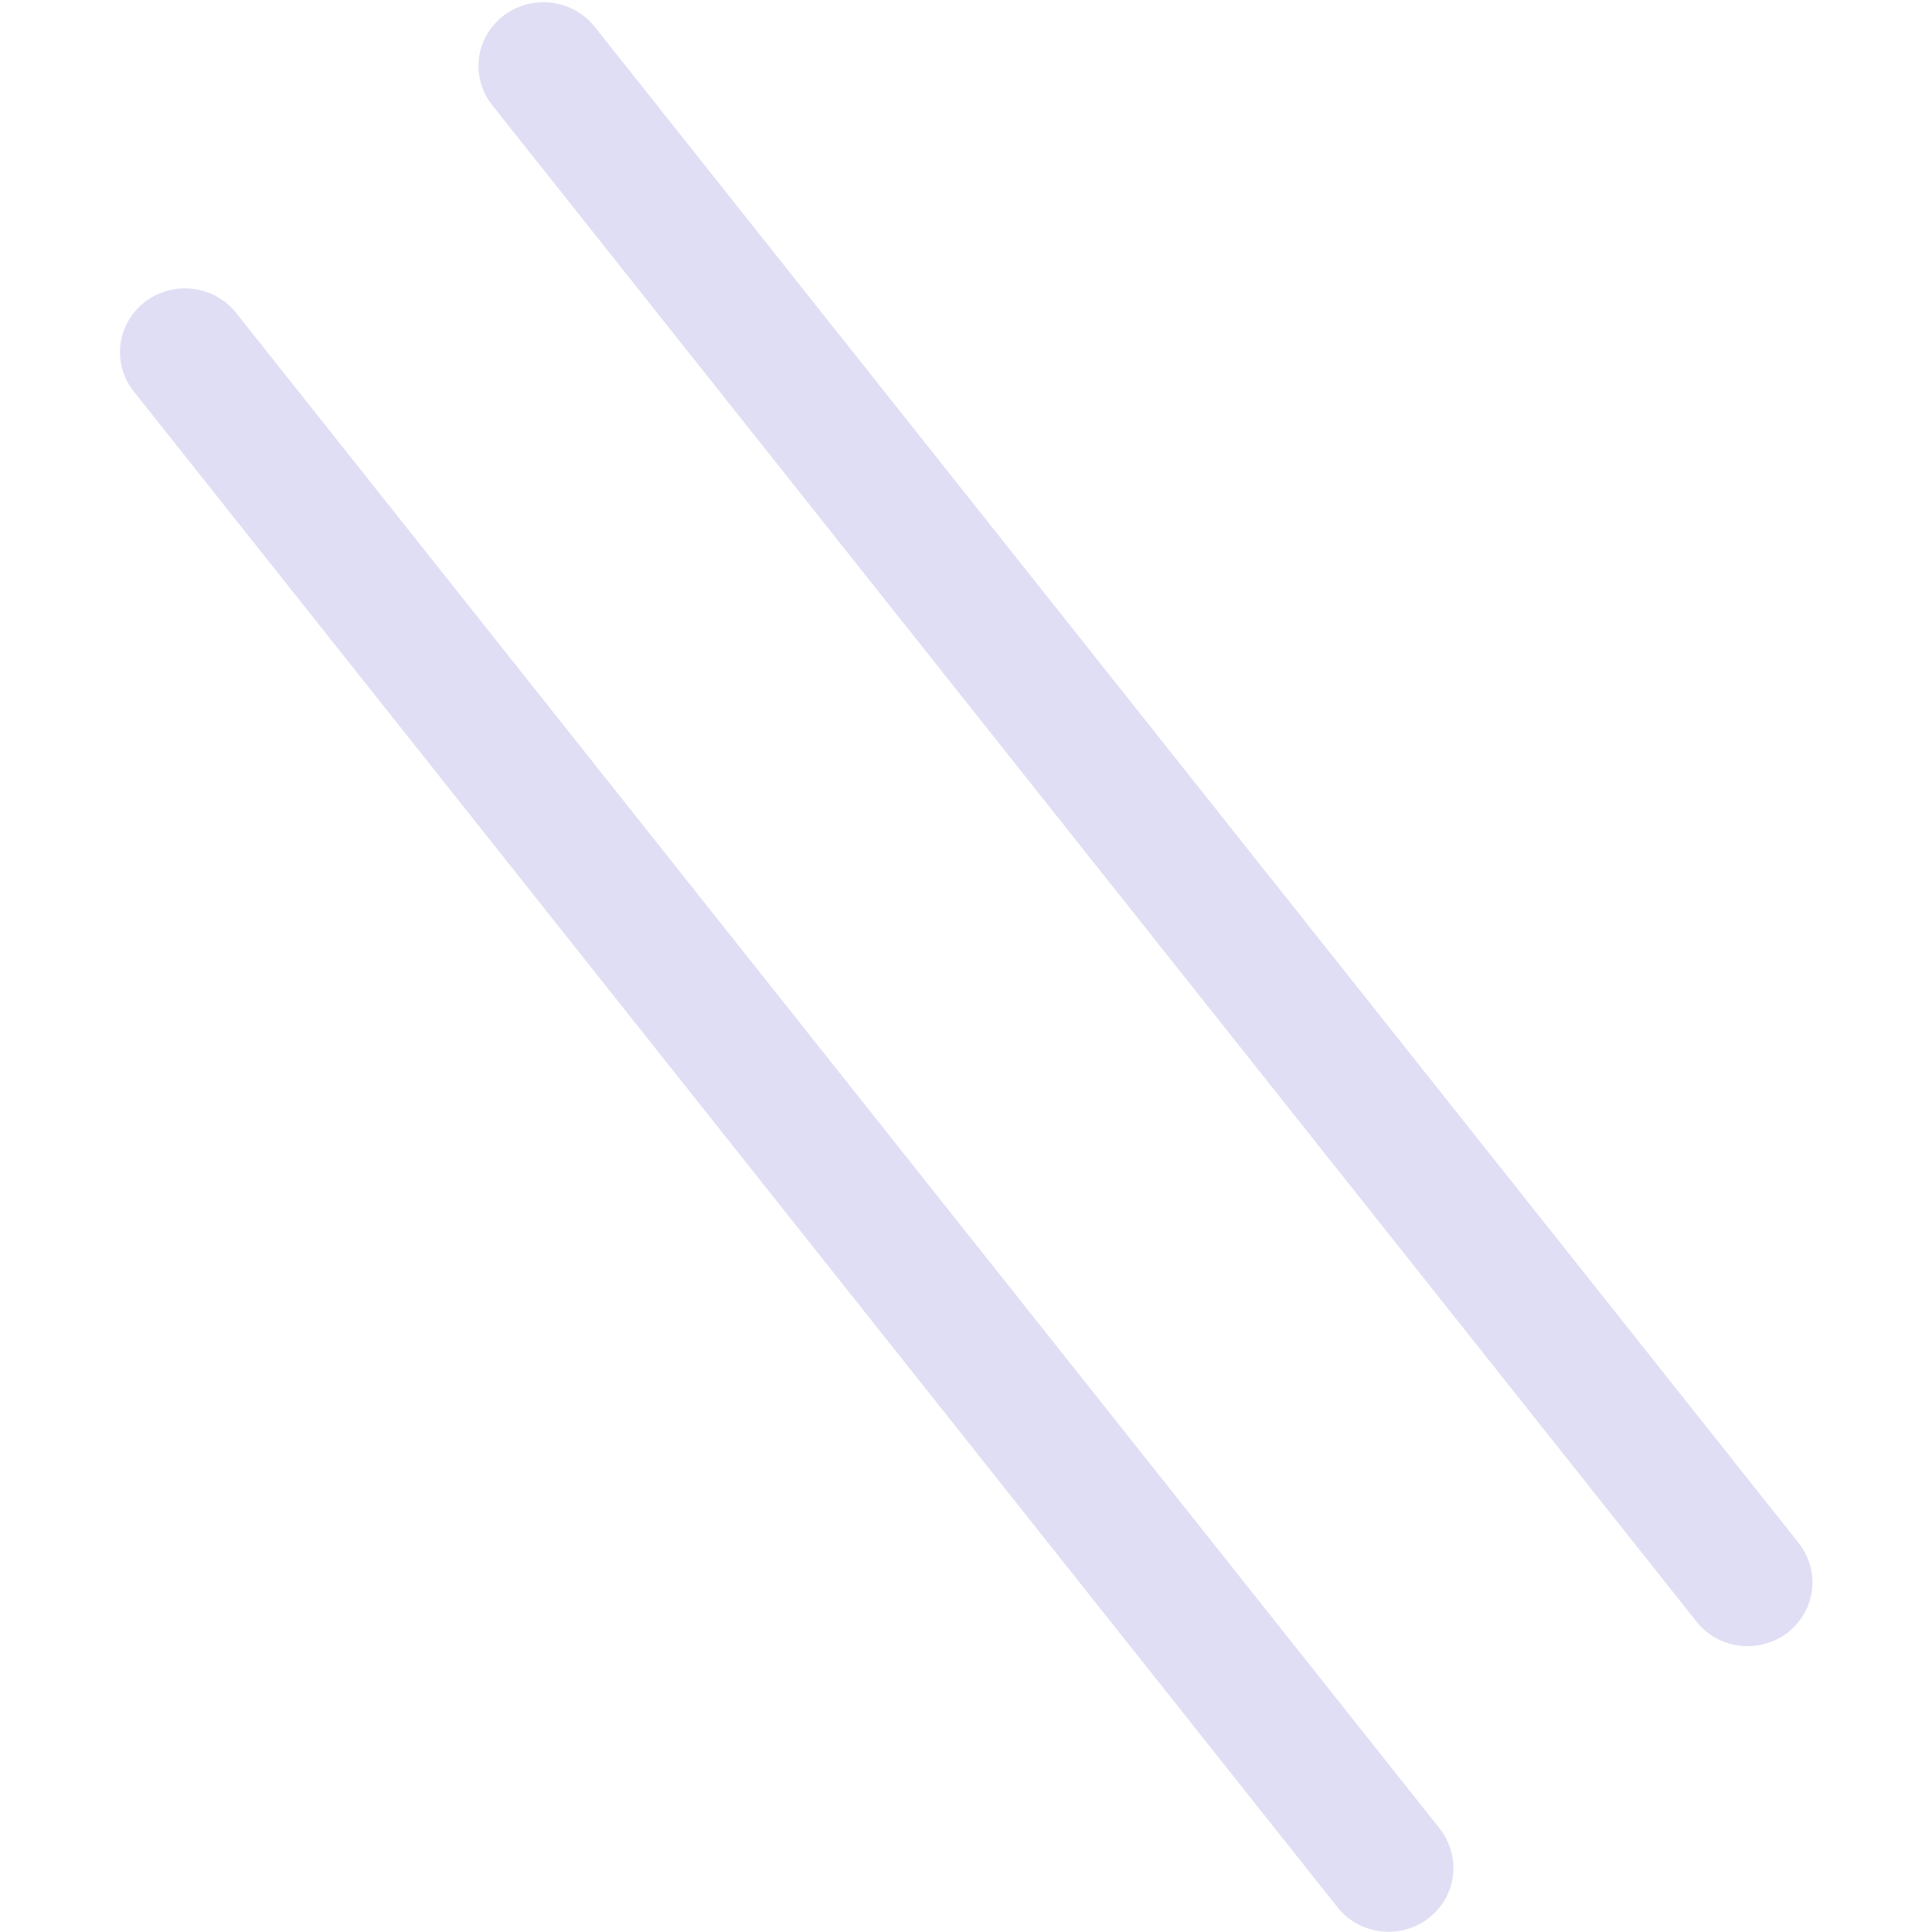 <svg xmlns="http://www.w3.org/2000/svg" width="16" height="16"><path d="M14.962 12.887a.537.528 0 0 0-.075-.12L4.926.223a.538.528 0 1 0-.848.65l9.961 12.543a.537.528 0 0 0 .923-.529zm-2.994 2.325a.537.528 0 0 0-.05-.075L1.957 2.593a.538.528 0 1 0-.848.65l9.961 12.544a.537.528 0 0 0 .898-.575z" style="stroke-width:1.065;stroke-linecap:round;fill:#e0def4;fill-opacity:1"/></svg>